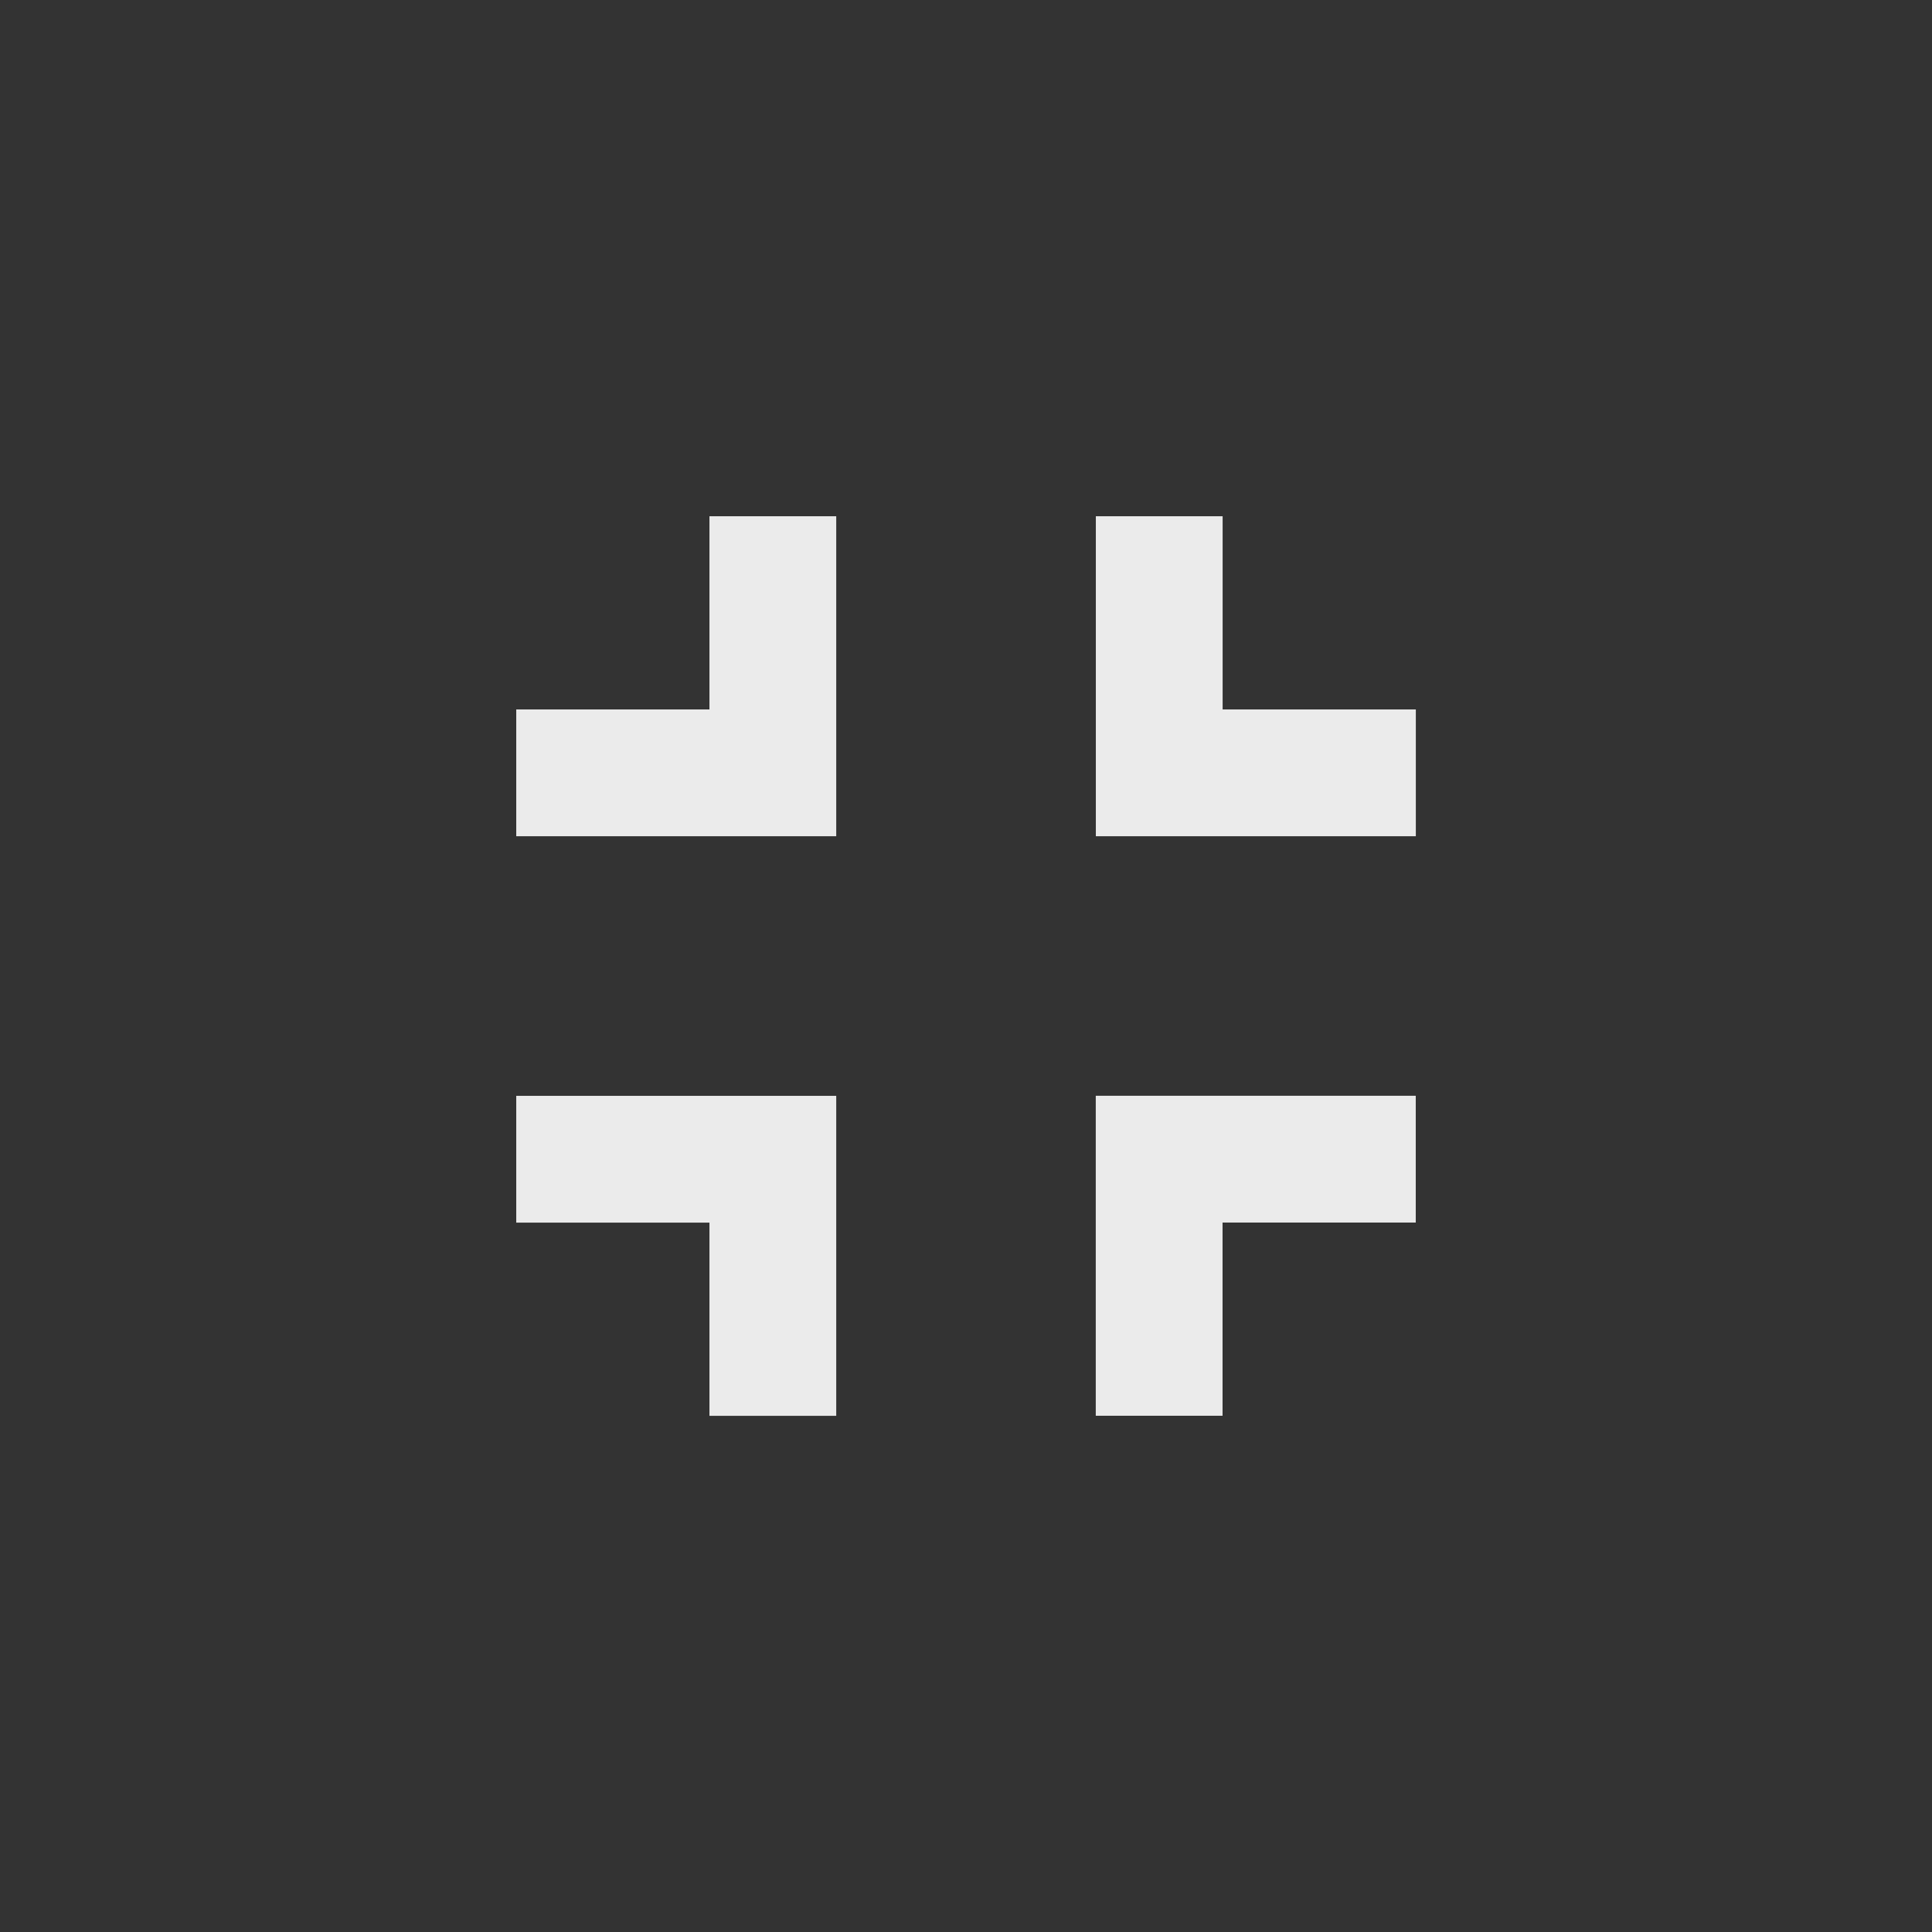 <!-- Generated by IcoMoon.io -->
<svg version="1.1" xmlns="http://www.w3.org/2000/svg" width="24" height="24" viewBox="0 0 24 24">
<rect x="0" y="0" width="24" height="24" fill="#333333" stroke="none"/>
<title>fullscreen_exit</title>
<path fill="#ebebeb" d="M15.188 8.813h2.4v1.575h-3.975v-3.975h1.575v2.4zM13.612 17.587v-3.975h3.975v1.575h-2.4v2.4h-1.575zM8.813 8.813v-2.4h1.575v3.975h-3.975v-1.575h2.4zM6.413 15.188v-1.575h3.975v3.975h-1.575v-2.4h-2.4z"></path>
</svg>
